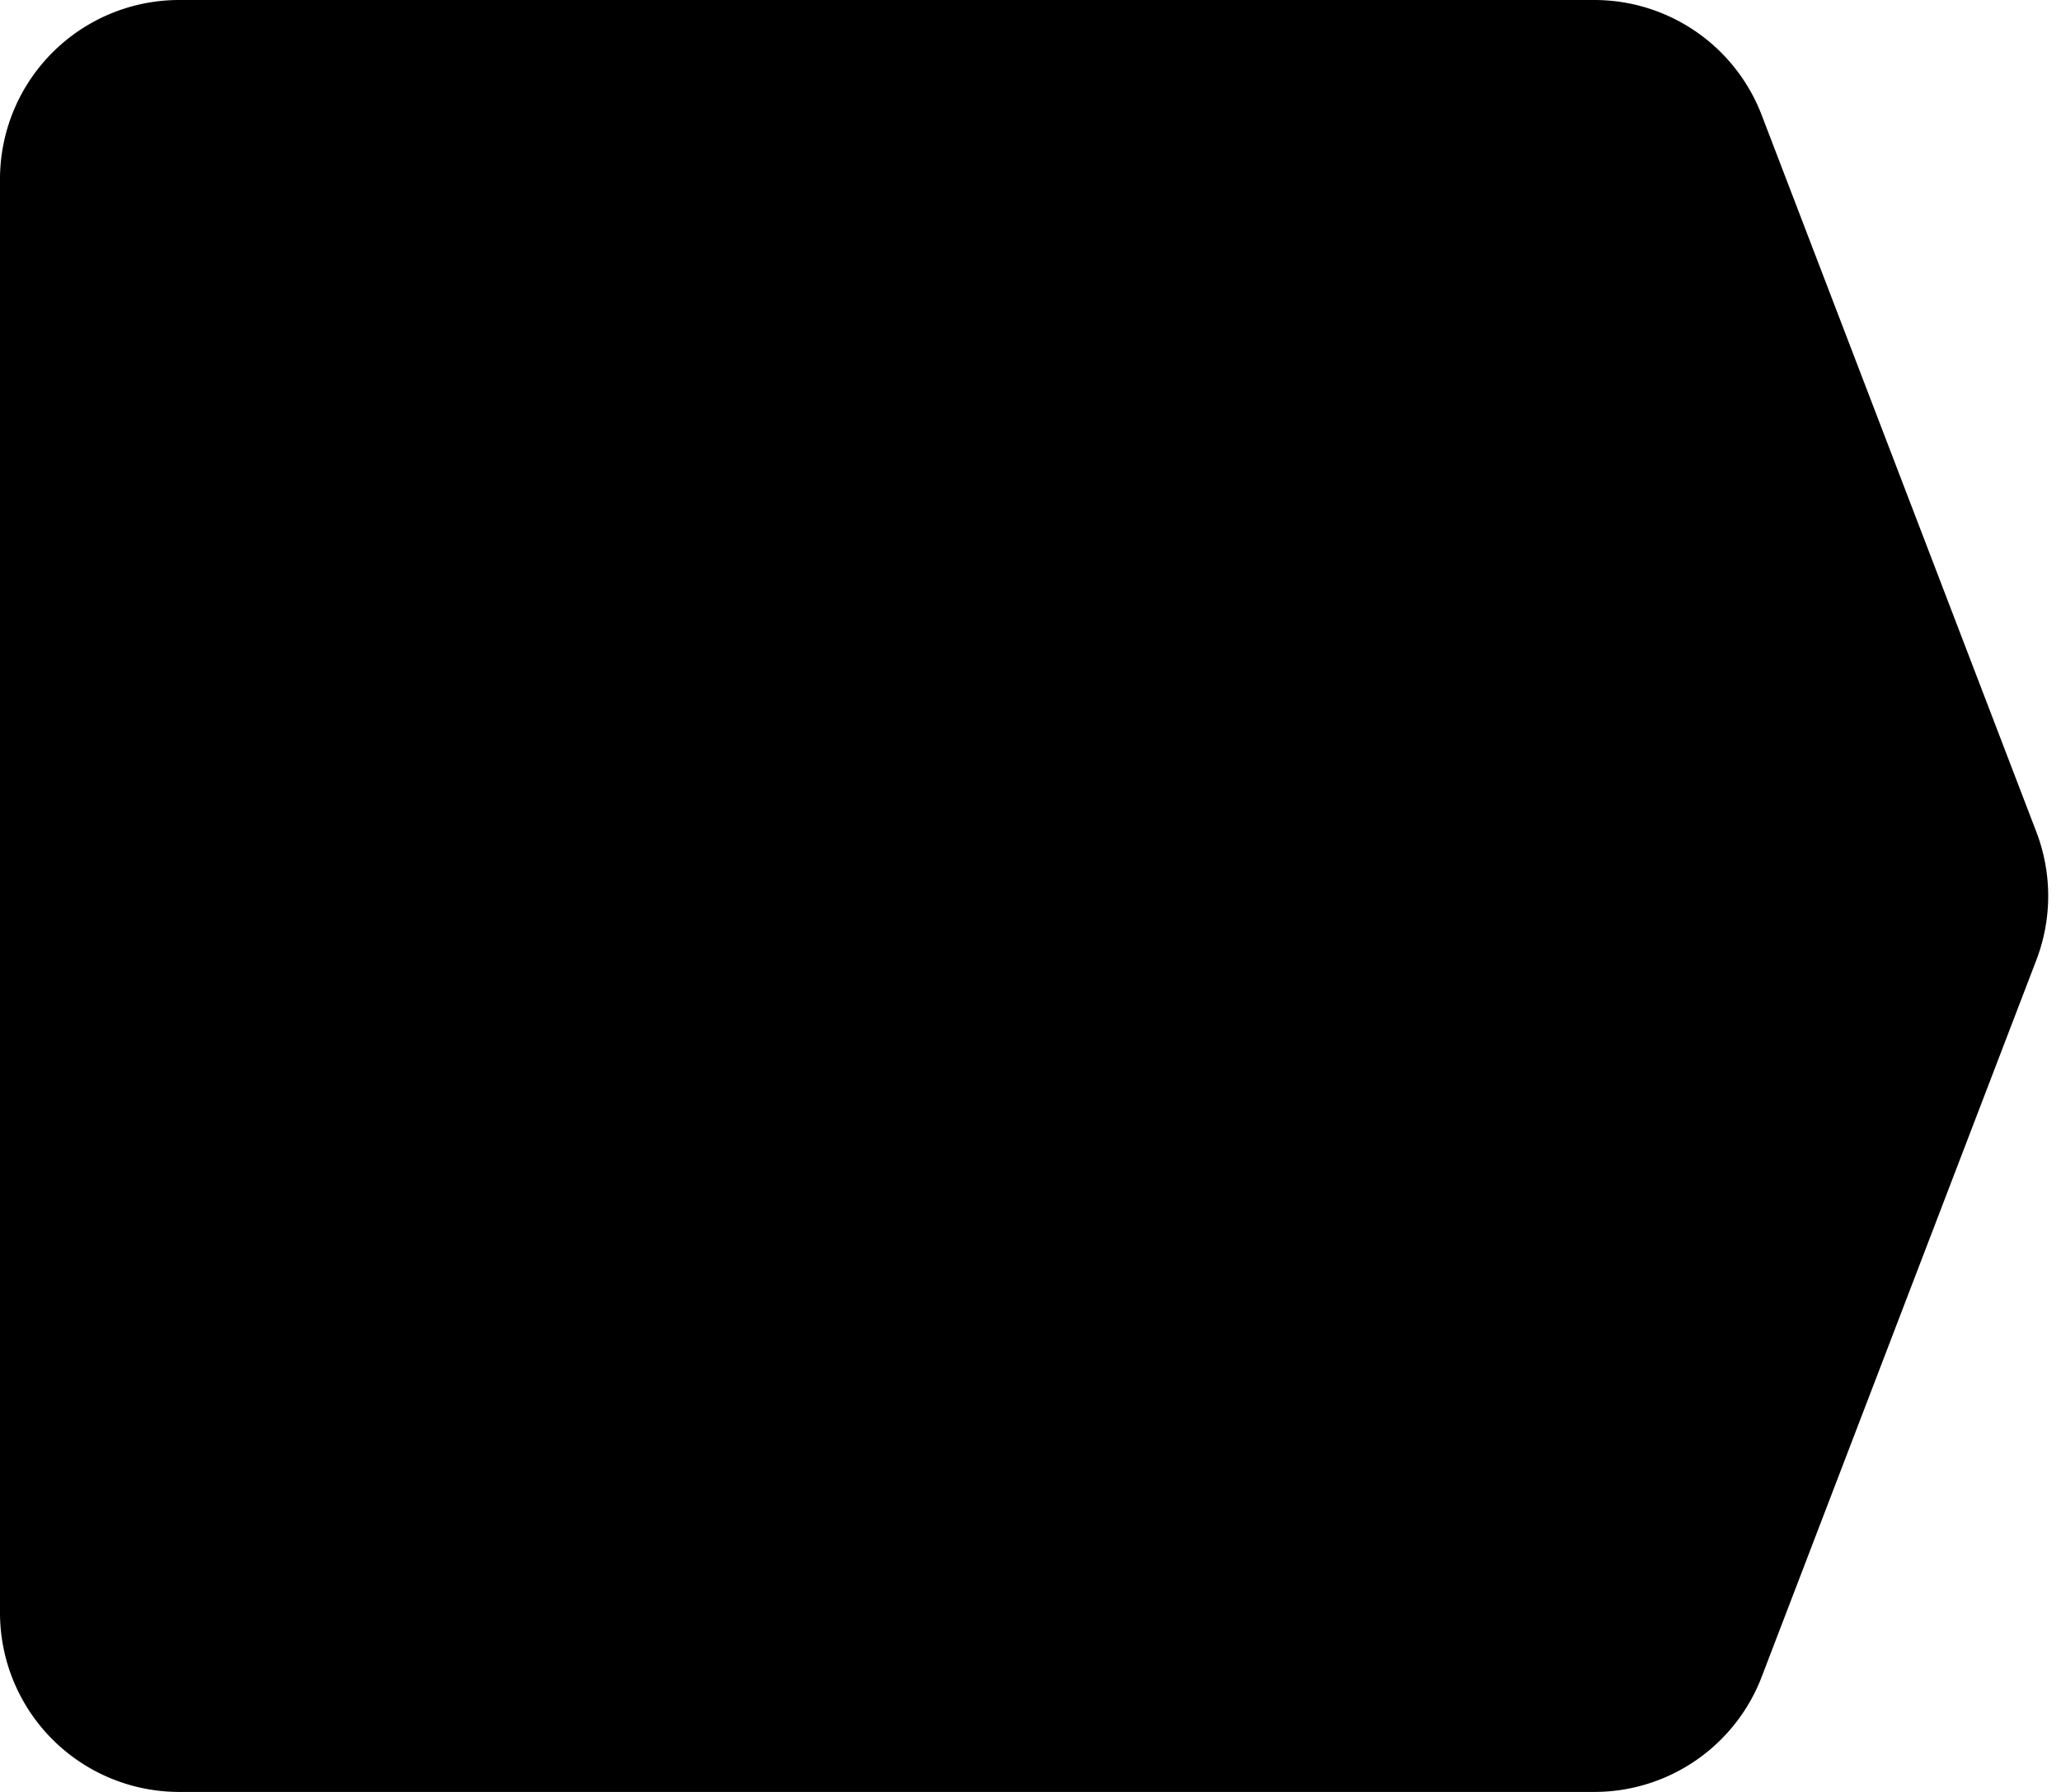 <svg xmlns="http://www.w3.org/2000/svg" viewBox="0 0 46 40">
    <path fill="currentColor" fill-rule="evenodd"
          d="M4 0h31.58a4 4 0 0 1 3.74 2.57l6.13 16a4 4 0 0 1 0 2.86l-6.13 16A4 4 0 0 1 35.58 40H4a4 4 0 0 1-4-4V4a4 4 0 0 1 4-4z"/>
</svg>
